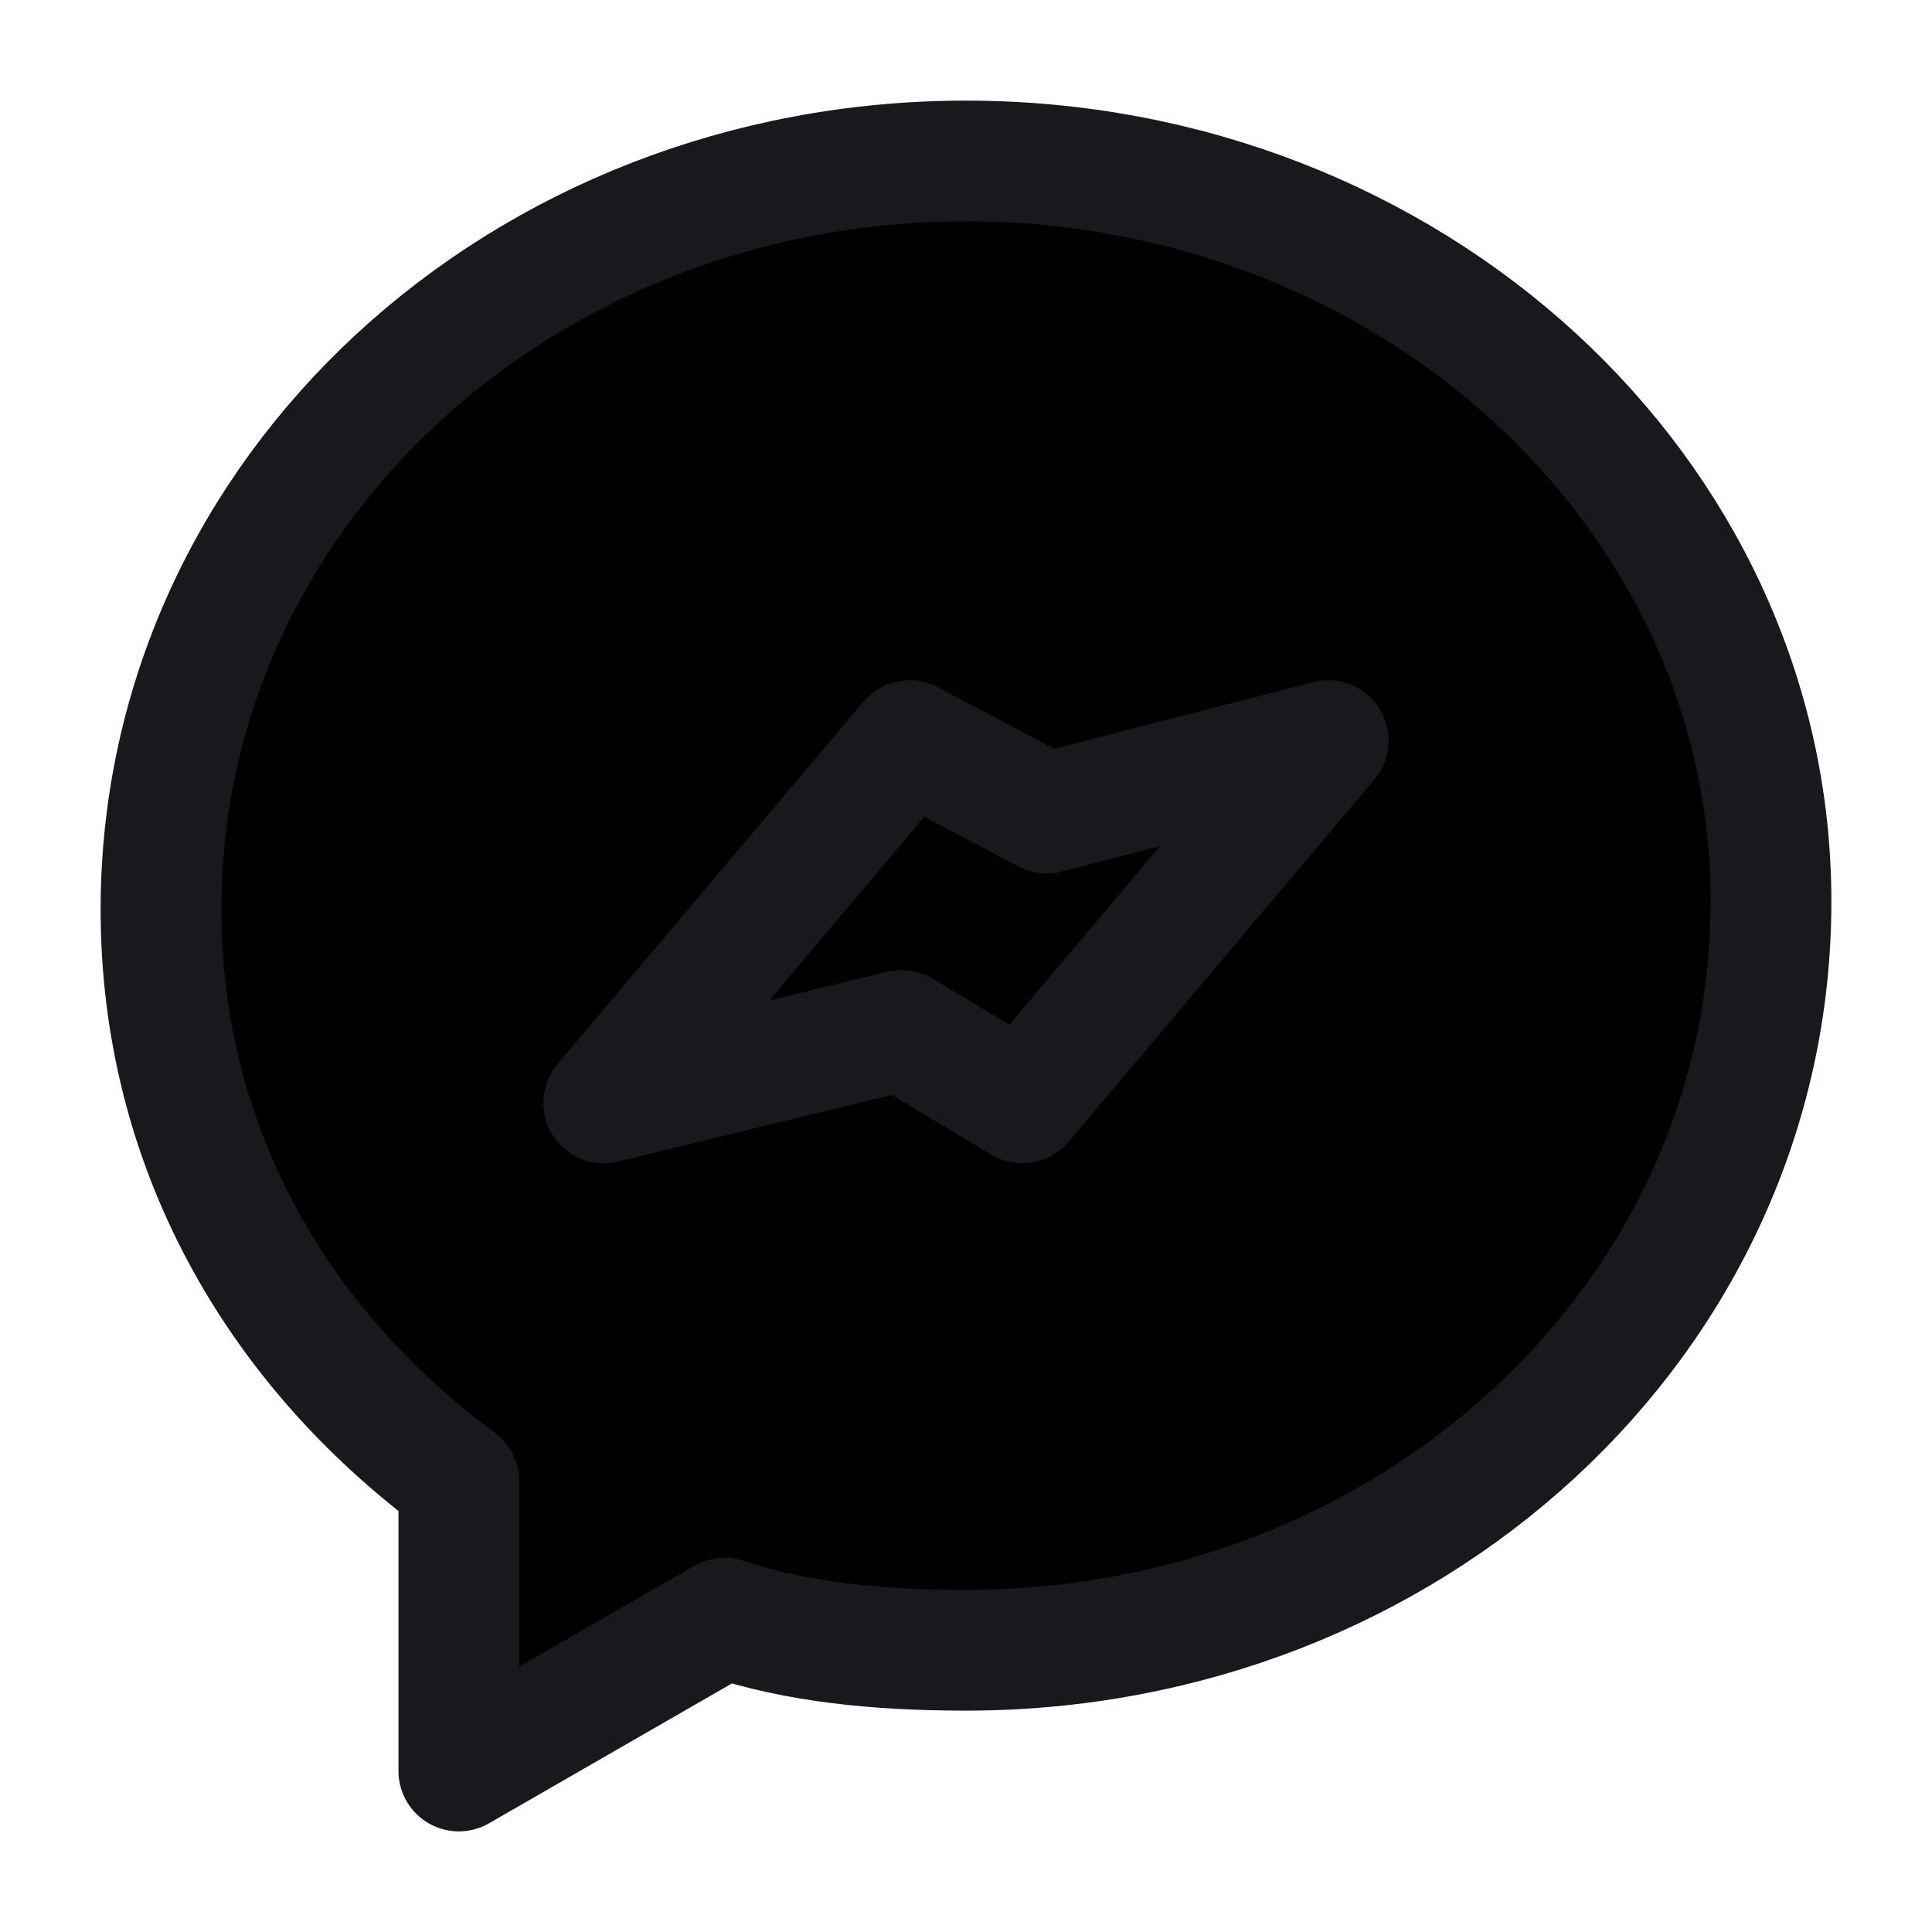 <svg width="24" height="24" viewBox="0 0 24 24"  xmlns="http://www.w3.org/2000/svg">
<path d="M5.7 18.4V22L9 20.1C9.9 20.4 10.9 20.5 12 20.5C17.5 20.5 22 16.4 22 11.2C22 6.1 17.5 2 12 2C6.5 2 2 6.1 2 11.3C2 14.2 3.4 16.7 5.7 18.4Z" stroke="#17191C" stroke-width="1.5" stroke-miterlimit="10" stroke-linecap="round" stroke-linejoin="round"/>
<path d="M11.3 9.2L7.5 13.7L11.2 12.8L12.7 13.7L16.5 9.2L13 10.1L11.3 9.2Z" stroke="#17191C" stroke-width="1.5" stroke-miterlimit="10" stroke-linecap="round" stroke-linejoin="round"/>
</svg>
